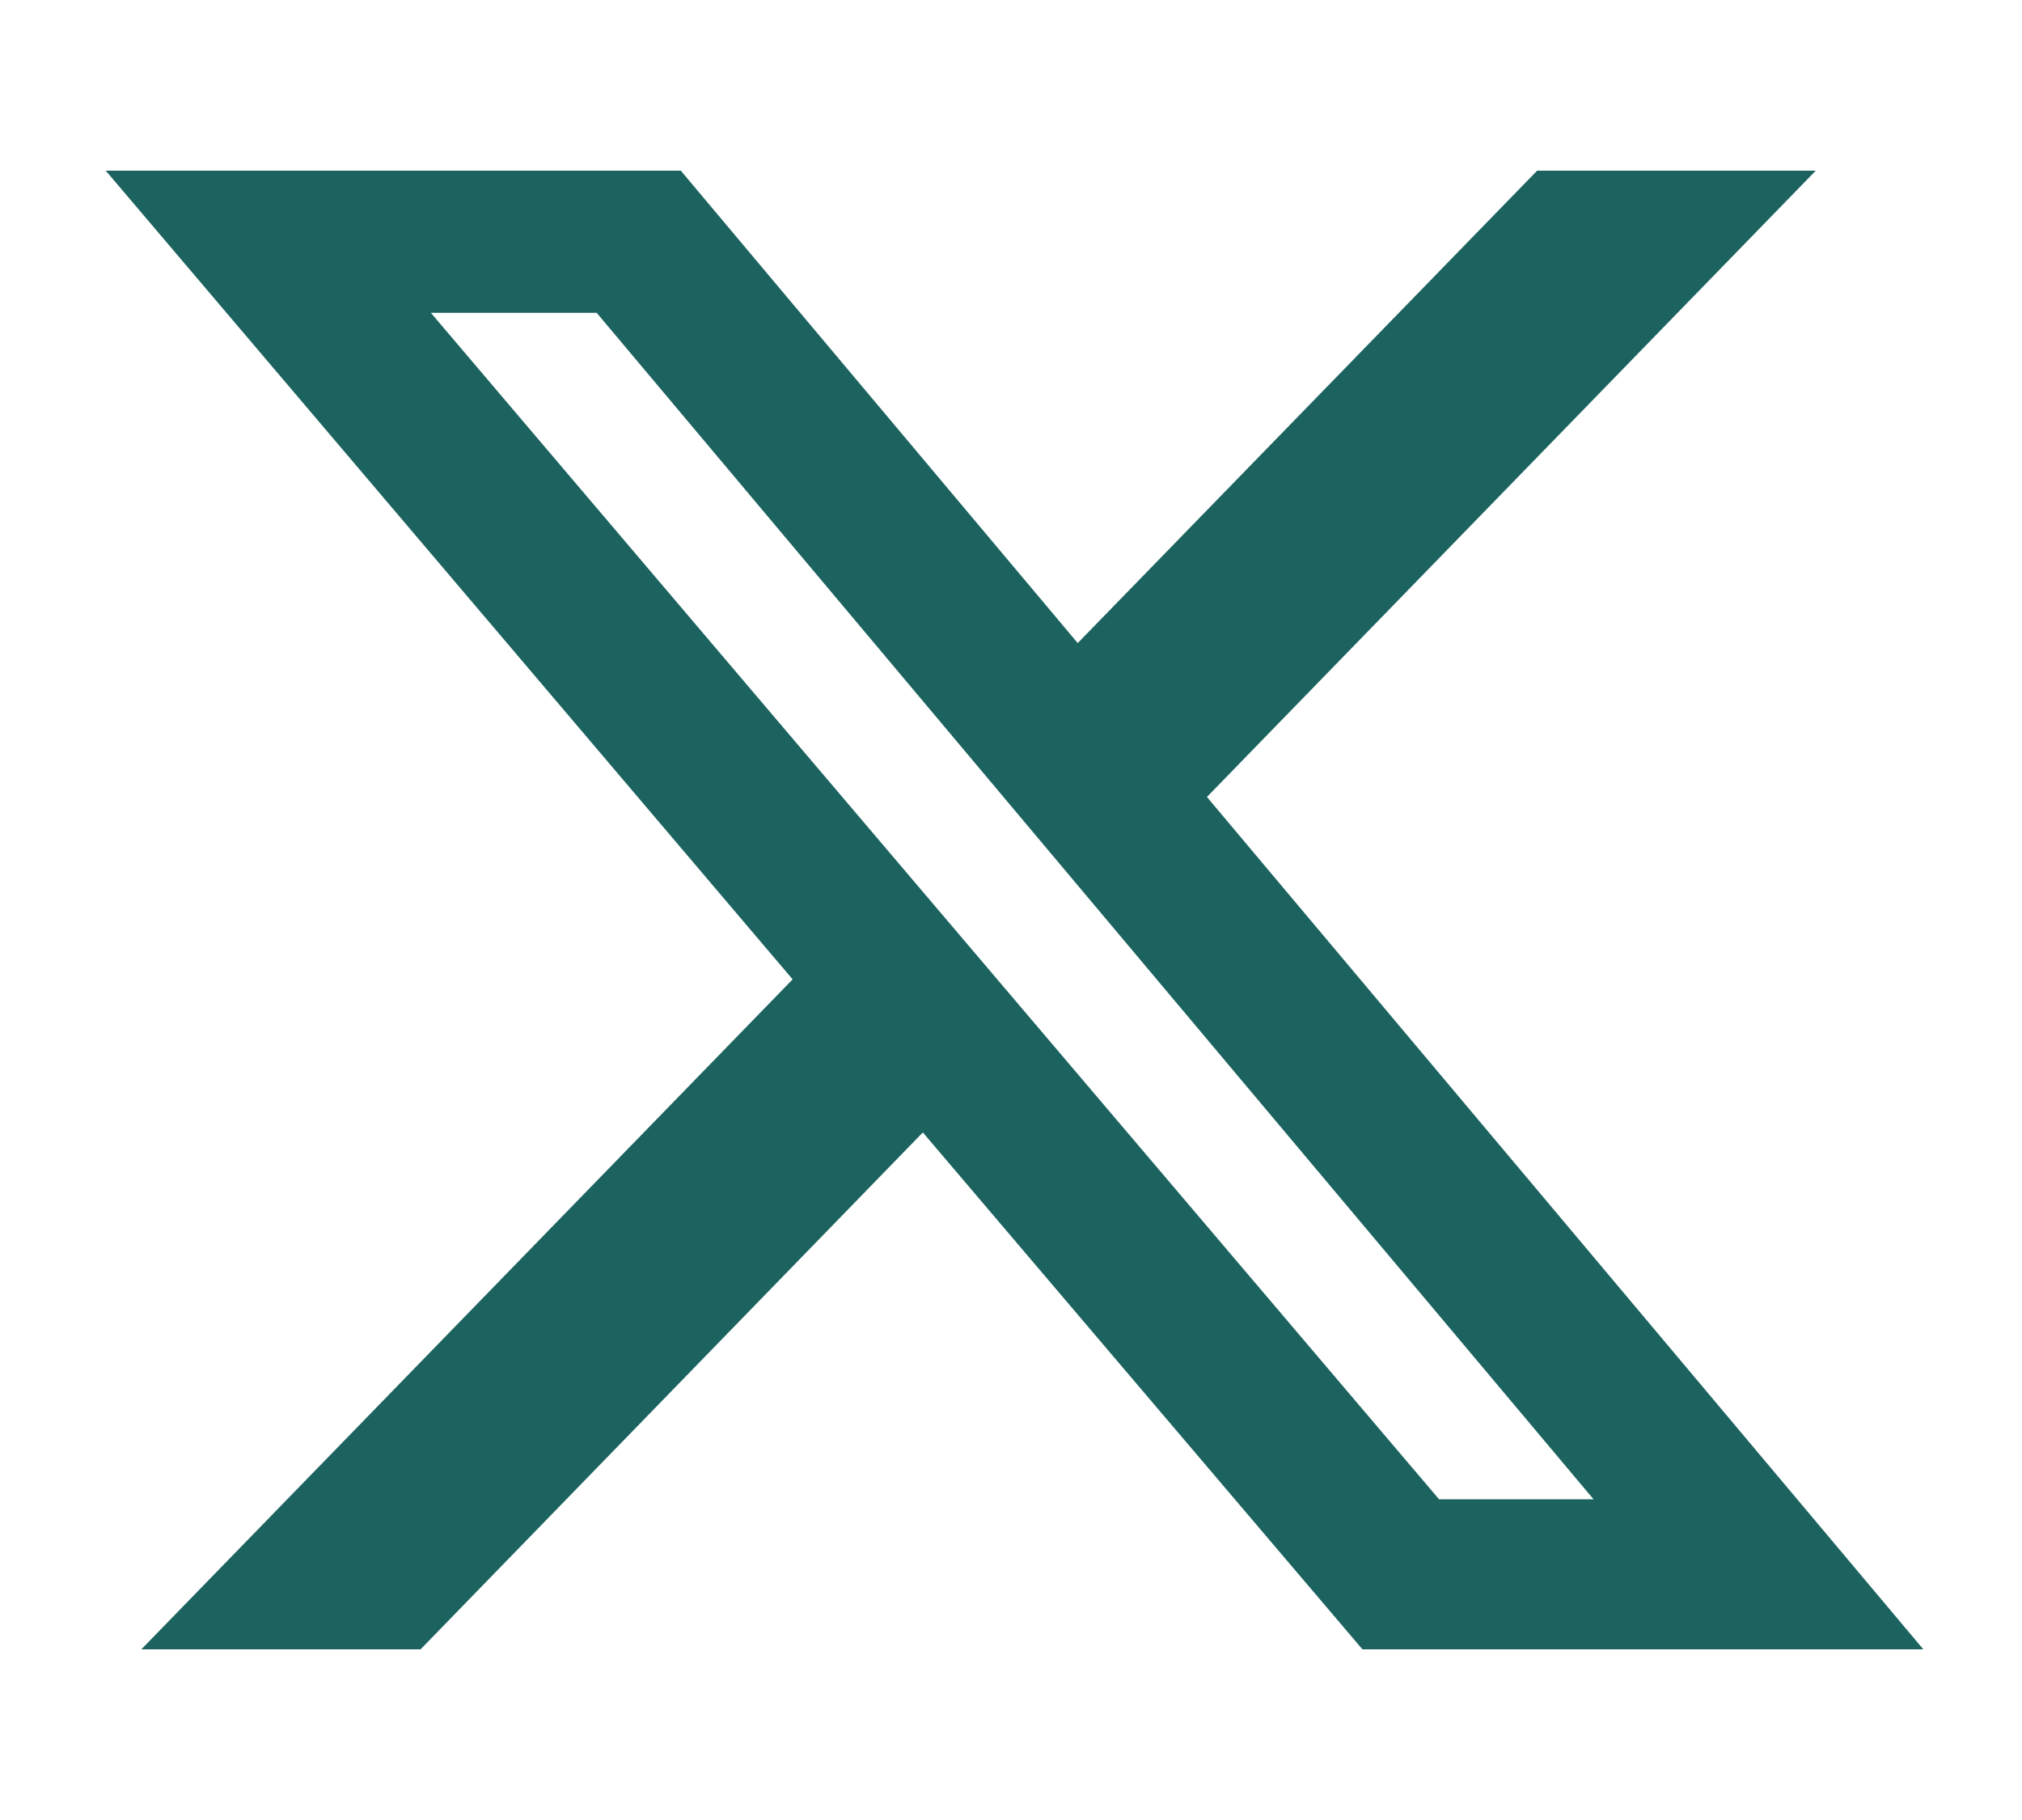 <svg width="10" height="9" viewBox="0 0 10 9" fill="none" xmlns="http://www.w3.org/2000/svg">
<g clip-path="url(#clip0_1_1825)">
<path d="M7.602 0.844H8.98L5.969 3.941L9.512 8.156H6.738L4.564 5.6L2.08 8.156H0.699L3.92 4.843L0.523 0.844H3.367L5.33 3.18L7.602 0.844ZM7.117 7.414H7.881L2.951 1.547H2.131L7.117 7.414Z" fill="#1C6360"/>
</g>
<defs>
<clipPath id="clip0_1_1825">
<rect width="10" height="9" fill="white"/>
</clipPath>
</defs>
</svg>
